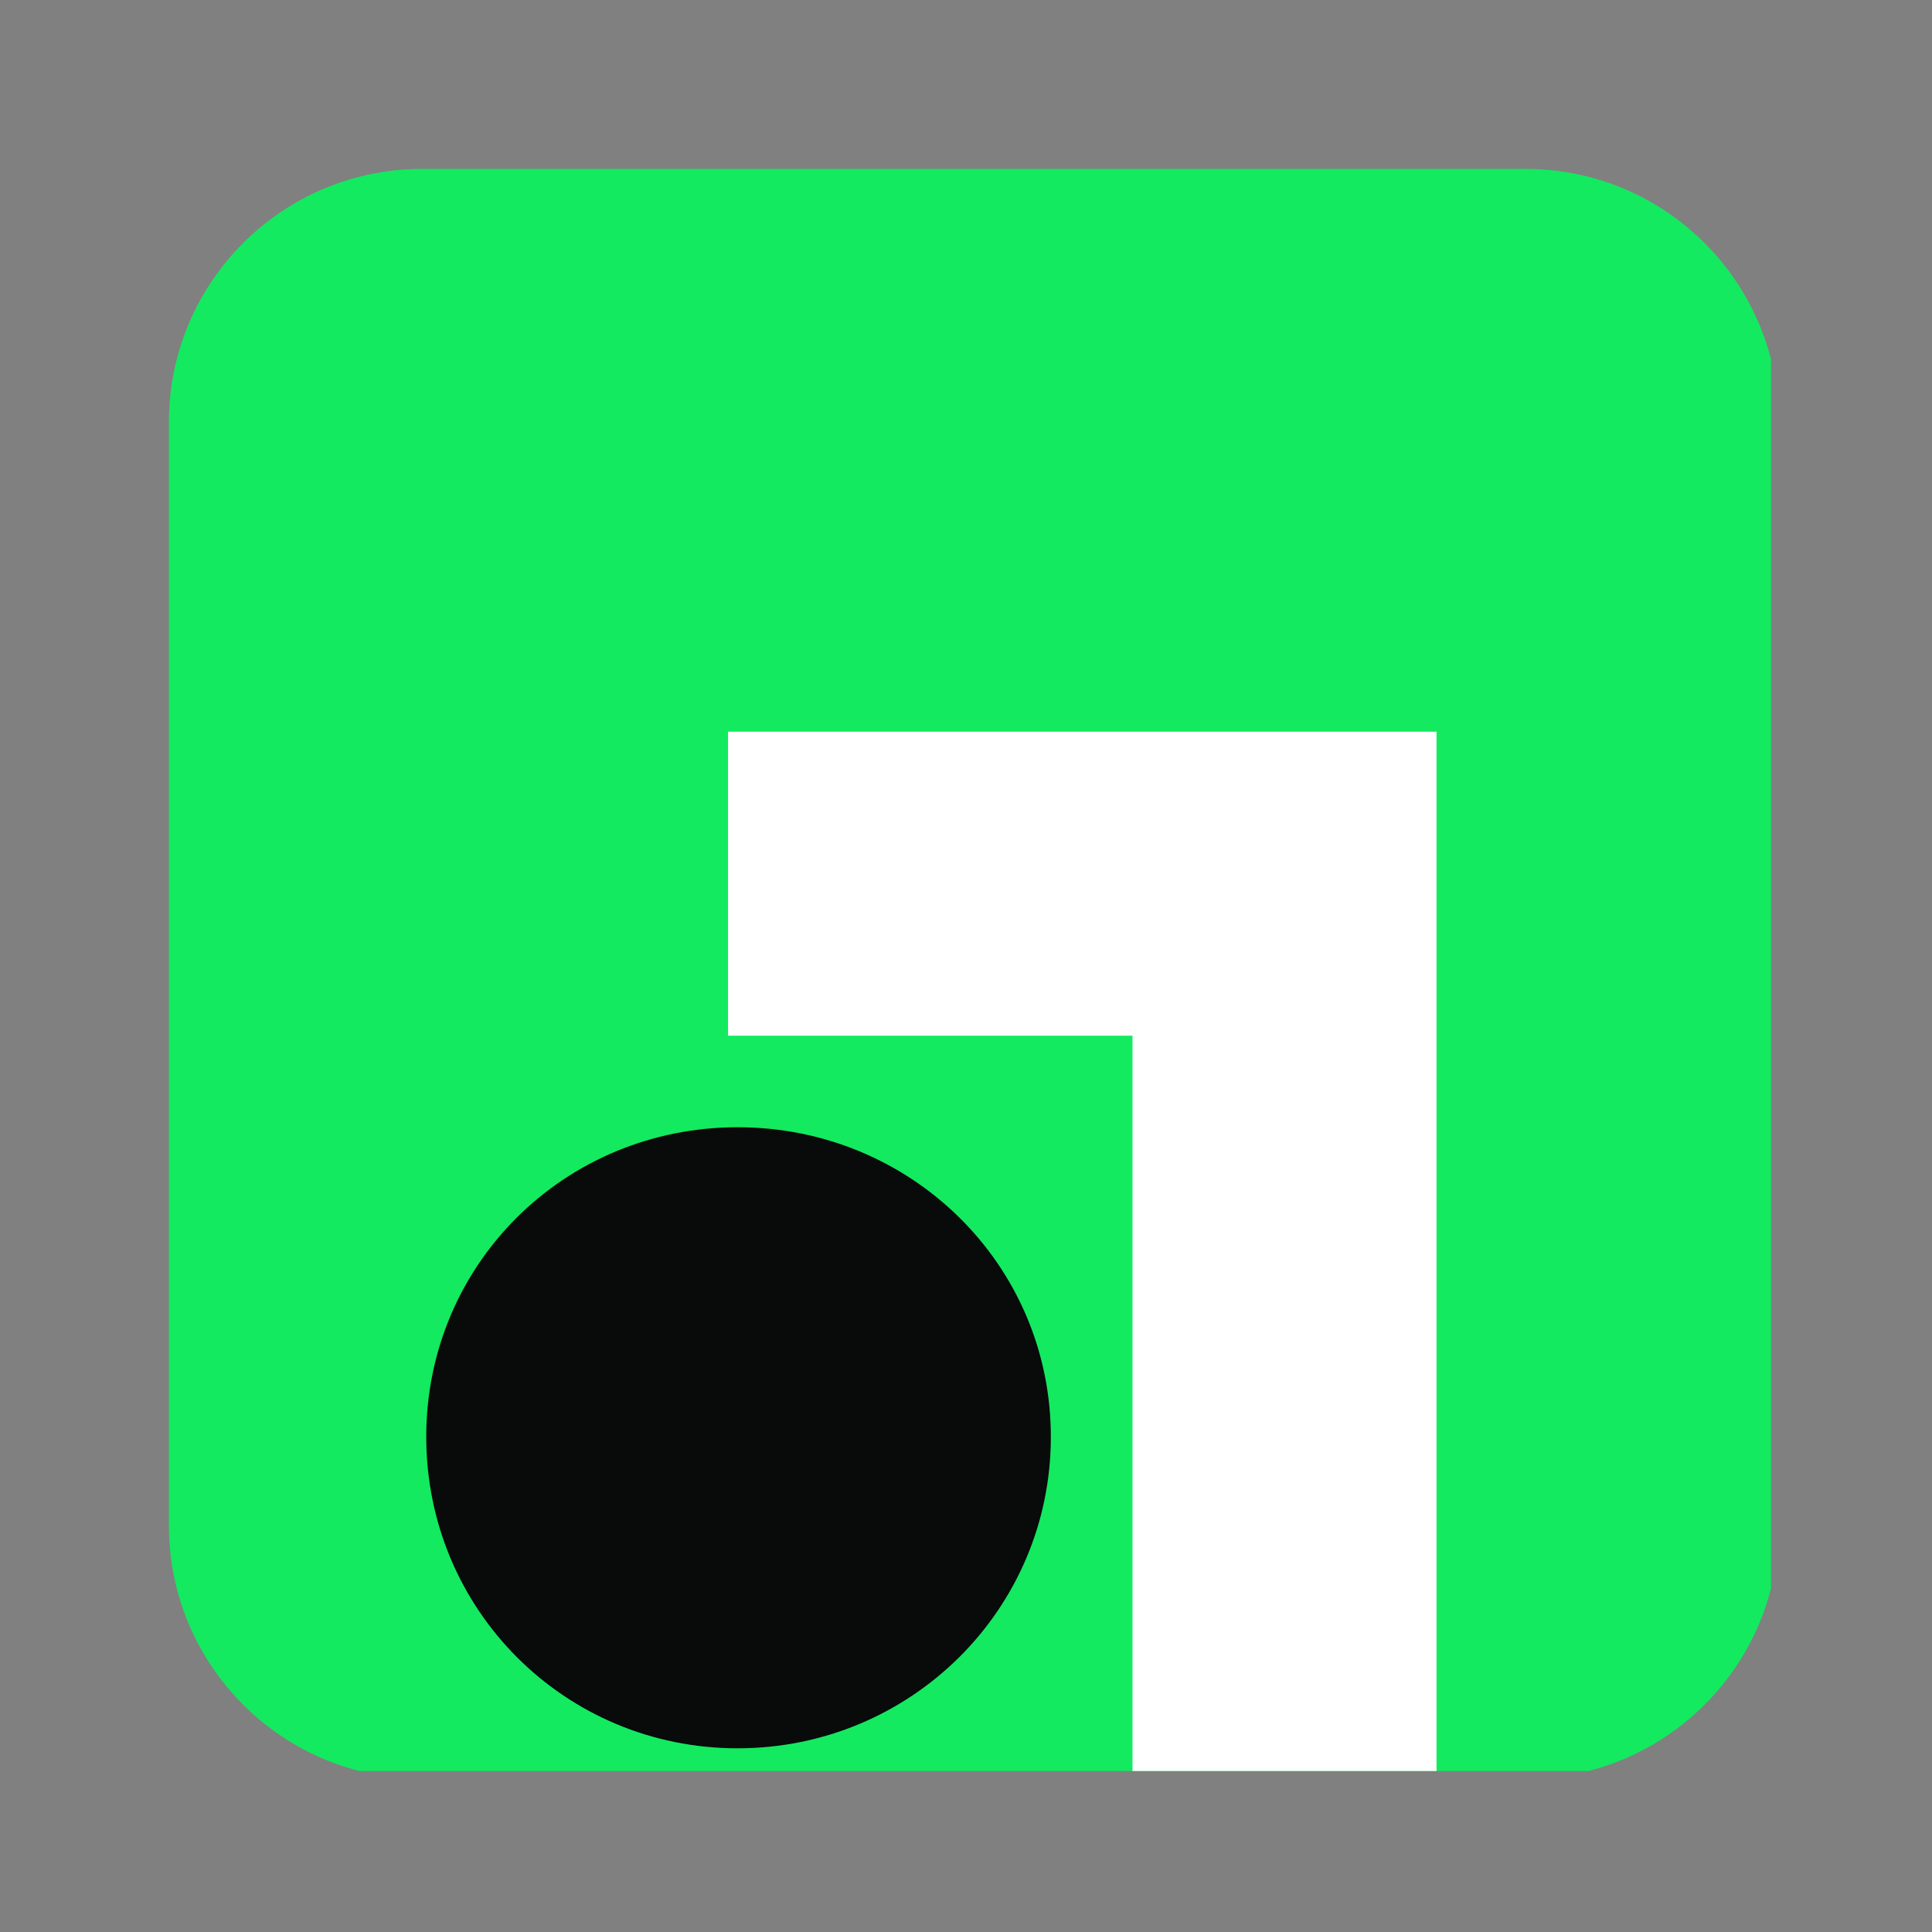 <svg width="24" height="24" viewBox="0 0 24 24" fill="none" xmlns="http://www.w3.org/2000/svg">
<rect x="0" y="0" width="24" height="24" fill="#808080" stroke="none"/>
<g clip-path="url(#clip0_0_265)">
<path d="M18.95 2.098H5.246C3.507 2.098 2.098 3.507 2.098 5.246V18.95C2.098 20.689 3.507 22.098 5.246 22.098H18.95C20.688 22.098 22.098 20.689 22.098 18.95V5.246C22.098 3.507 20.688 2.098 18.95 2.098Z" fill="#13EA60"/>
<path d="M9.163 14.003C11.31 14.003 13.054 15.703 13.054 17.849C13.054 19.996 11.31 21.718 9.163 21.718C7.016 21.718 5.295 19.996 5.295 17.849C5.295 15.703 7.016 14.003 9.163 14.003Z" fill="#090A0A"/>
<path d="M17.845 22.098H14.068V12.866H9.044V9.089H17.845V22.098Z" fill="white"/>
</g>
<defs>
<clipPath id="clip0_0_265">
<rect width="20" height="20" fill="white" transform="translate(2 2)"/>
</clipPath>
</defs>
</svg>

